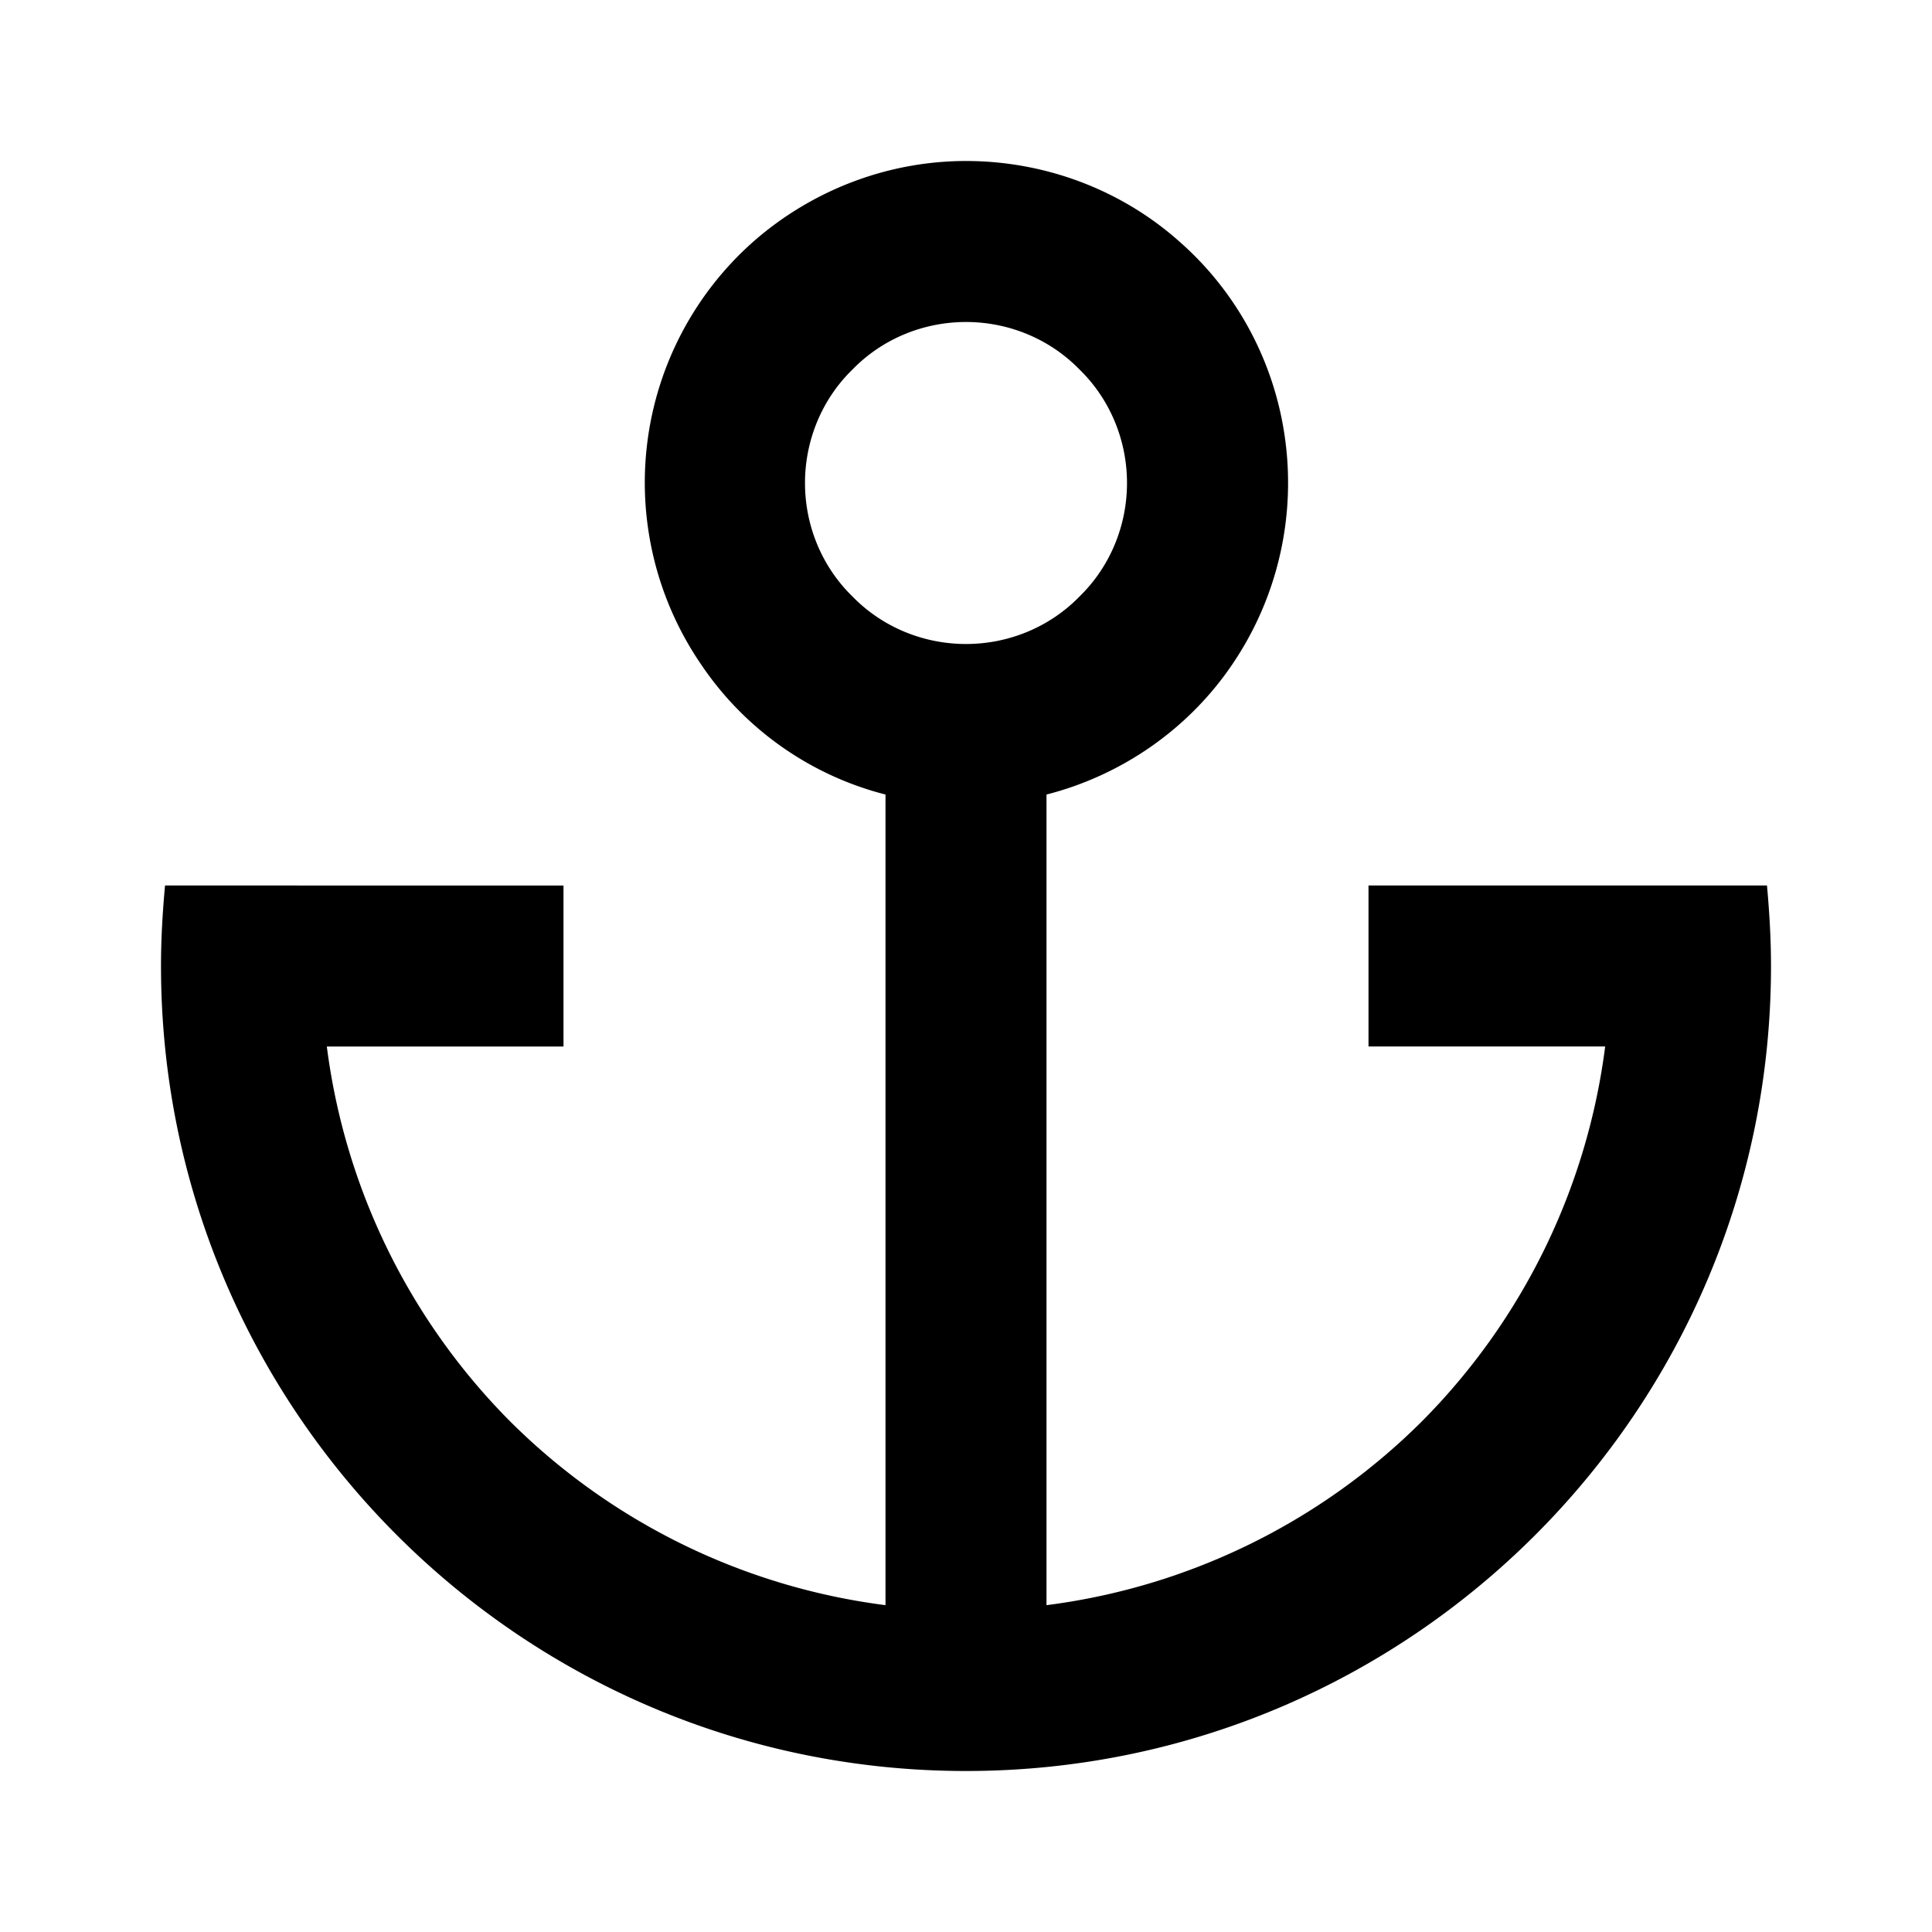 <svg width="24" height="24" fill="none" xmlns="http://www.w3.org/2000/svg"><mask id="a" style="mask-type:alpha" maskUnits="userSpaceOnUse" x="0" y="0" width="24" height="24"><path d="M24 0H0v24h24V0Z" fill="#fff"/></mask><g mask="url(#a)"><path fill-rule="evenodd" clip-rule="evenodd" d="M8.7 8.24c.54.81 1.36 1.39 2.3 1.63v10.07a8.05 8.05 0 0 1-4.66-2.28A8.05 8.05 0 0 1 4.06 13H7v-2H2.05c-.03.33-.05.66-.05 1 0 5.52 4.48 10 10 10s10-4.48 10-10c0-.34-.02-.67-.05-1H17v2h2.94a8.05 8.05 0 0 1-2.28 4.66A8.05 8.05 0 0 1 13 19.94V9.87c.94-.24 1.77-.82 2.31-1.62.55-.81.78-1.79.66-2.75-.12-.97-.59-1.86-1.32-2.5-.73-.65-1.68-1-2.65-1s-1.91.36-2.64 1a3.997 3.997 0 0 0-.66 5.24Zm4.71-.83c.38-.37.59-.88.59-1.41 0-.53-.21-1.04-.59-1.41C13.04 4.21 12.53 4 12 4c-.53 0-1.04.21-1.41.59-.38.37-.59.88-.59 1.41 0 .53.21 1.04.59 1.41.37.38.88.59 1.41.59.53 0 1.04-.21 1.41-.59Z" fill="currentColor"/></g></svg>